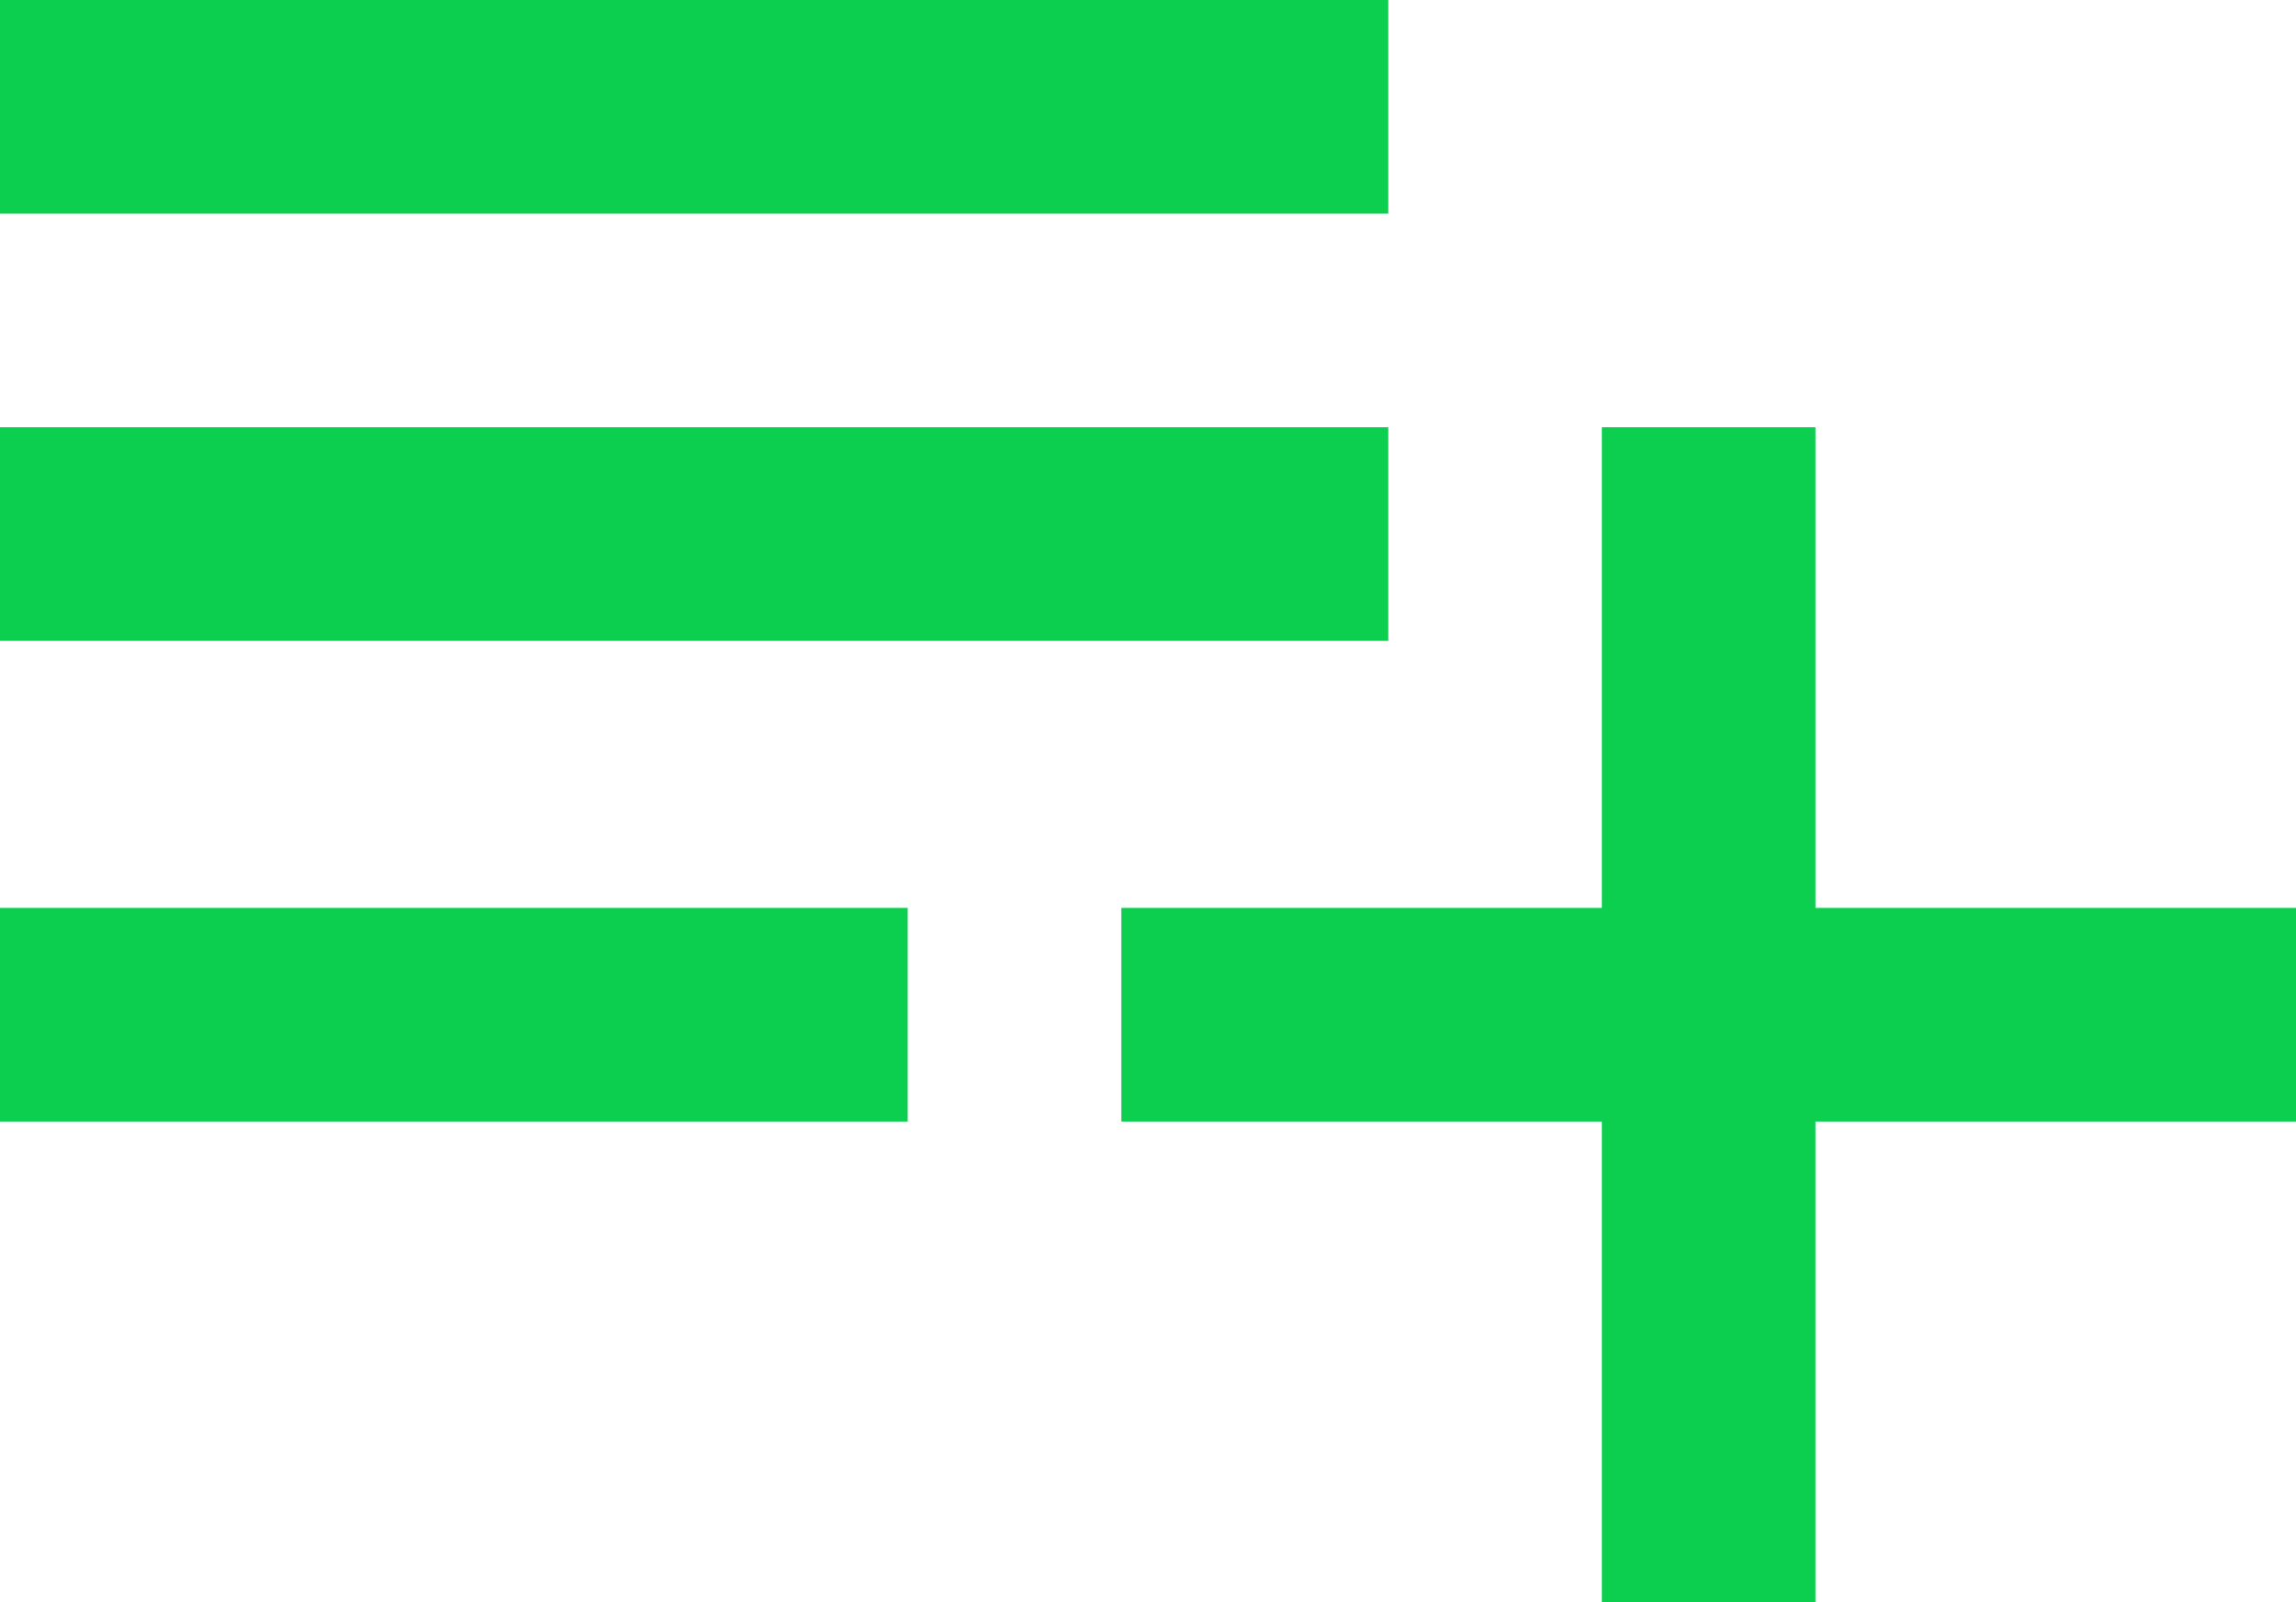 <svg xmlns="http://www.w3.org/2000/svg" width="43" height="30" viewBox="0 0 43 30">
  <path id="Icon_material-playlist-add" data-name="Icon material-playlist-add" d="M29,17.294H3v4H29Zm0-8H3v4H29Zm8,17v-9H33v9H24v4h9v9h4v-9h9v-4Zm-34,4H20v-4H3Z" transform="translate(-3 -9.294)" fill="#0ccf4f"/>
</svg>
